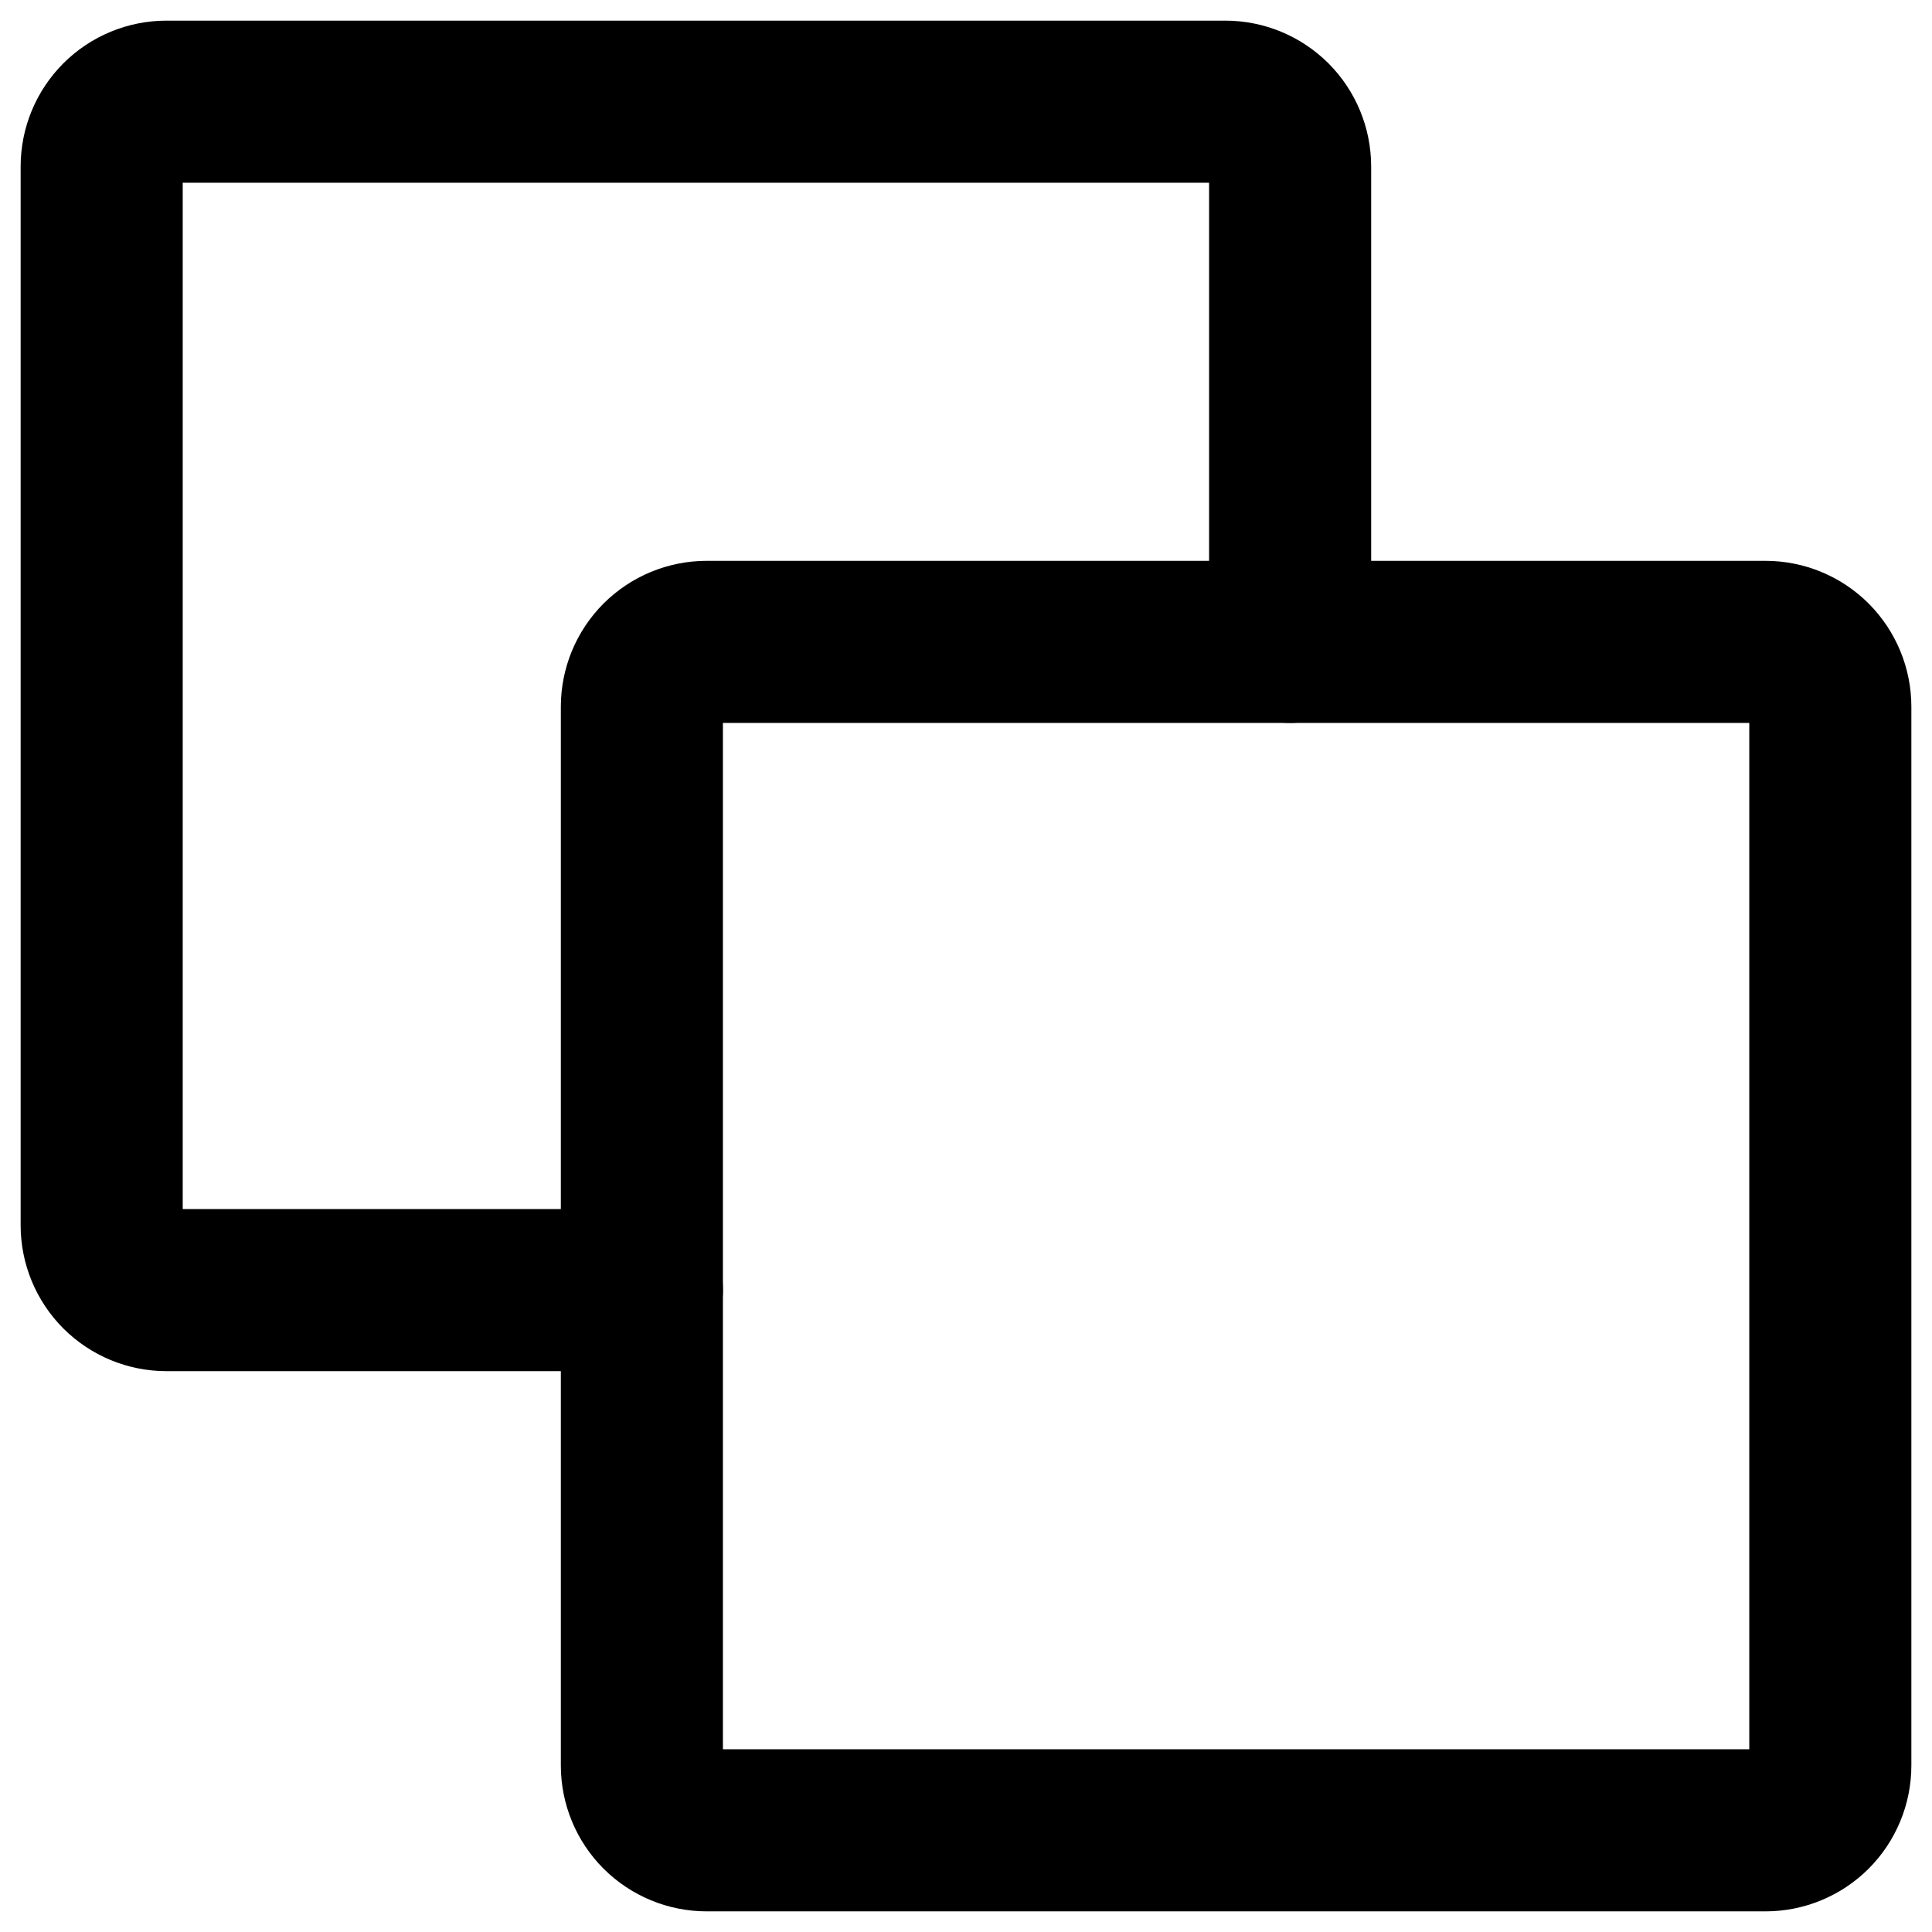 <svg width="38" height="38" viewBox="0 0 38 38" fill="none" xmlns="http://www.w3.org/2000/svg">
<path d="M34.725 36H13.9C13.562 36 13.238 35.866 12.998 35.627C12.759 35.388 12.625 35.063 12.625 34.725V13.9C12.625 13.562 12.759 13.238 12.998 12.998C13.238 12.759 13.562 12.625 13.9 12.625H34.725C35.063 12.625 35.388 12.759 35.627 12.998C35.866 13.238 36 13.562 36 13.9V34.725C36 35.063 35.866 35.388 35.627 35.627C35.388 35.866 35.063 36 34.725 36Z" stroke="black" stroke-width="3.188" stroke-linecap="round" stroke-linejoin="round"/>
<path d="M25.375 12.625V3.275C25.375 2.937 25.241 2.613 25.002 2.373C24.762 2.134 24.438 2 24.1 2H3.275C2.937 2 2.613 2.134 2.373 2.373C2.134 2.613 2 2.937 2 3.275V24.1C2 24.438 2.134 24.762 2.373 25.002C2.613 25.241 2.937 25.375 3.275 25.375H12.625" stroke="black" stroke-width="3.188" stroke-linecap="round" stroke-linejoin="round"/>
</svg>
